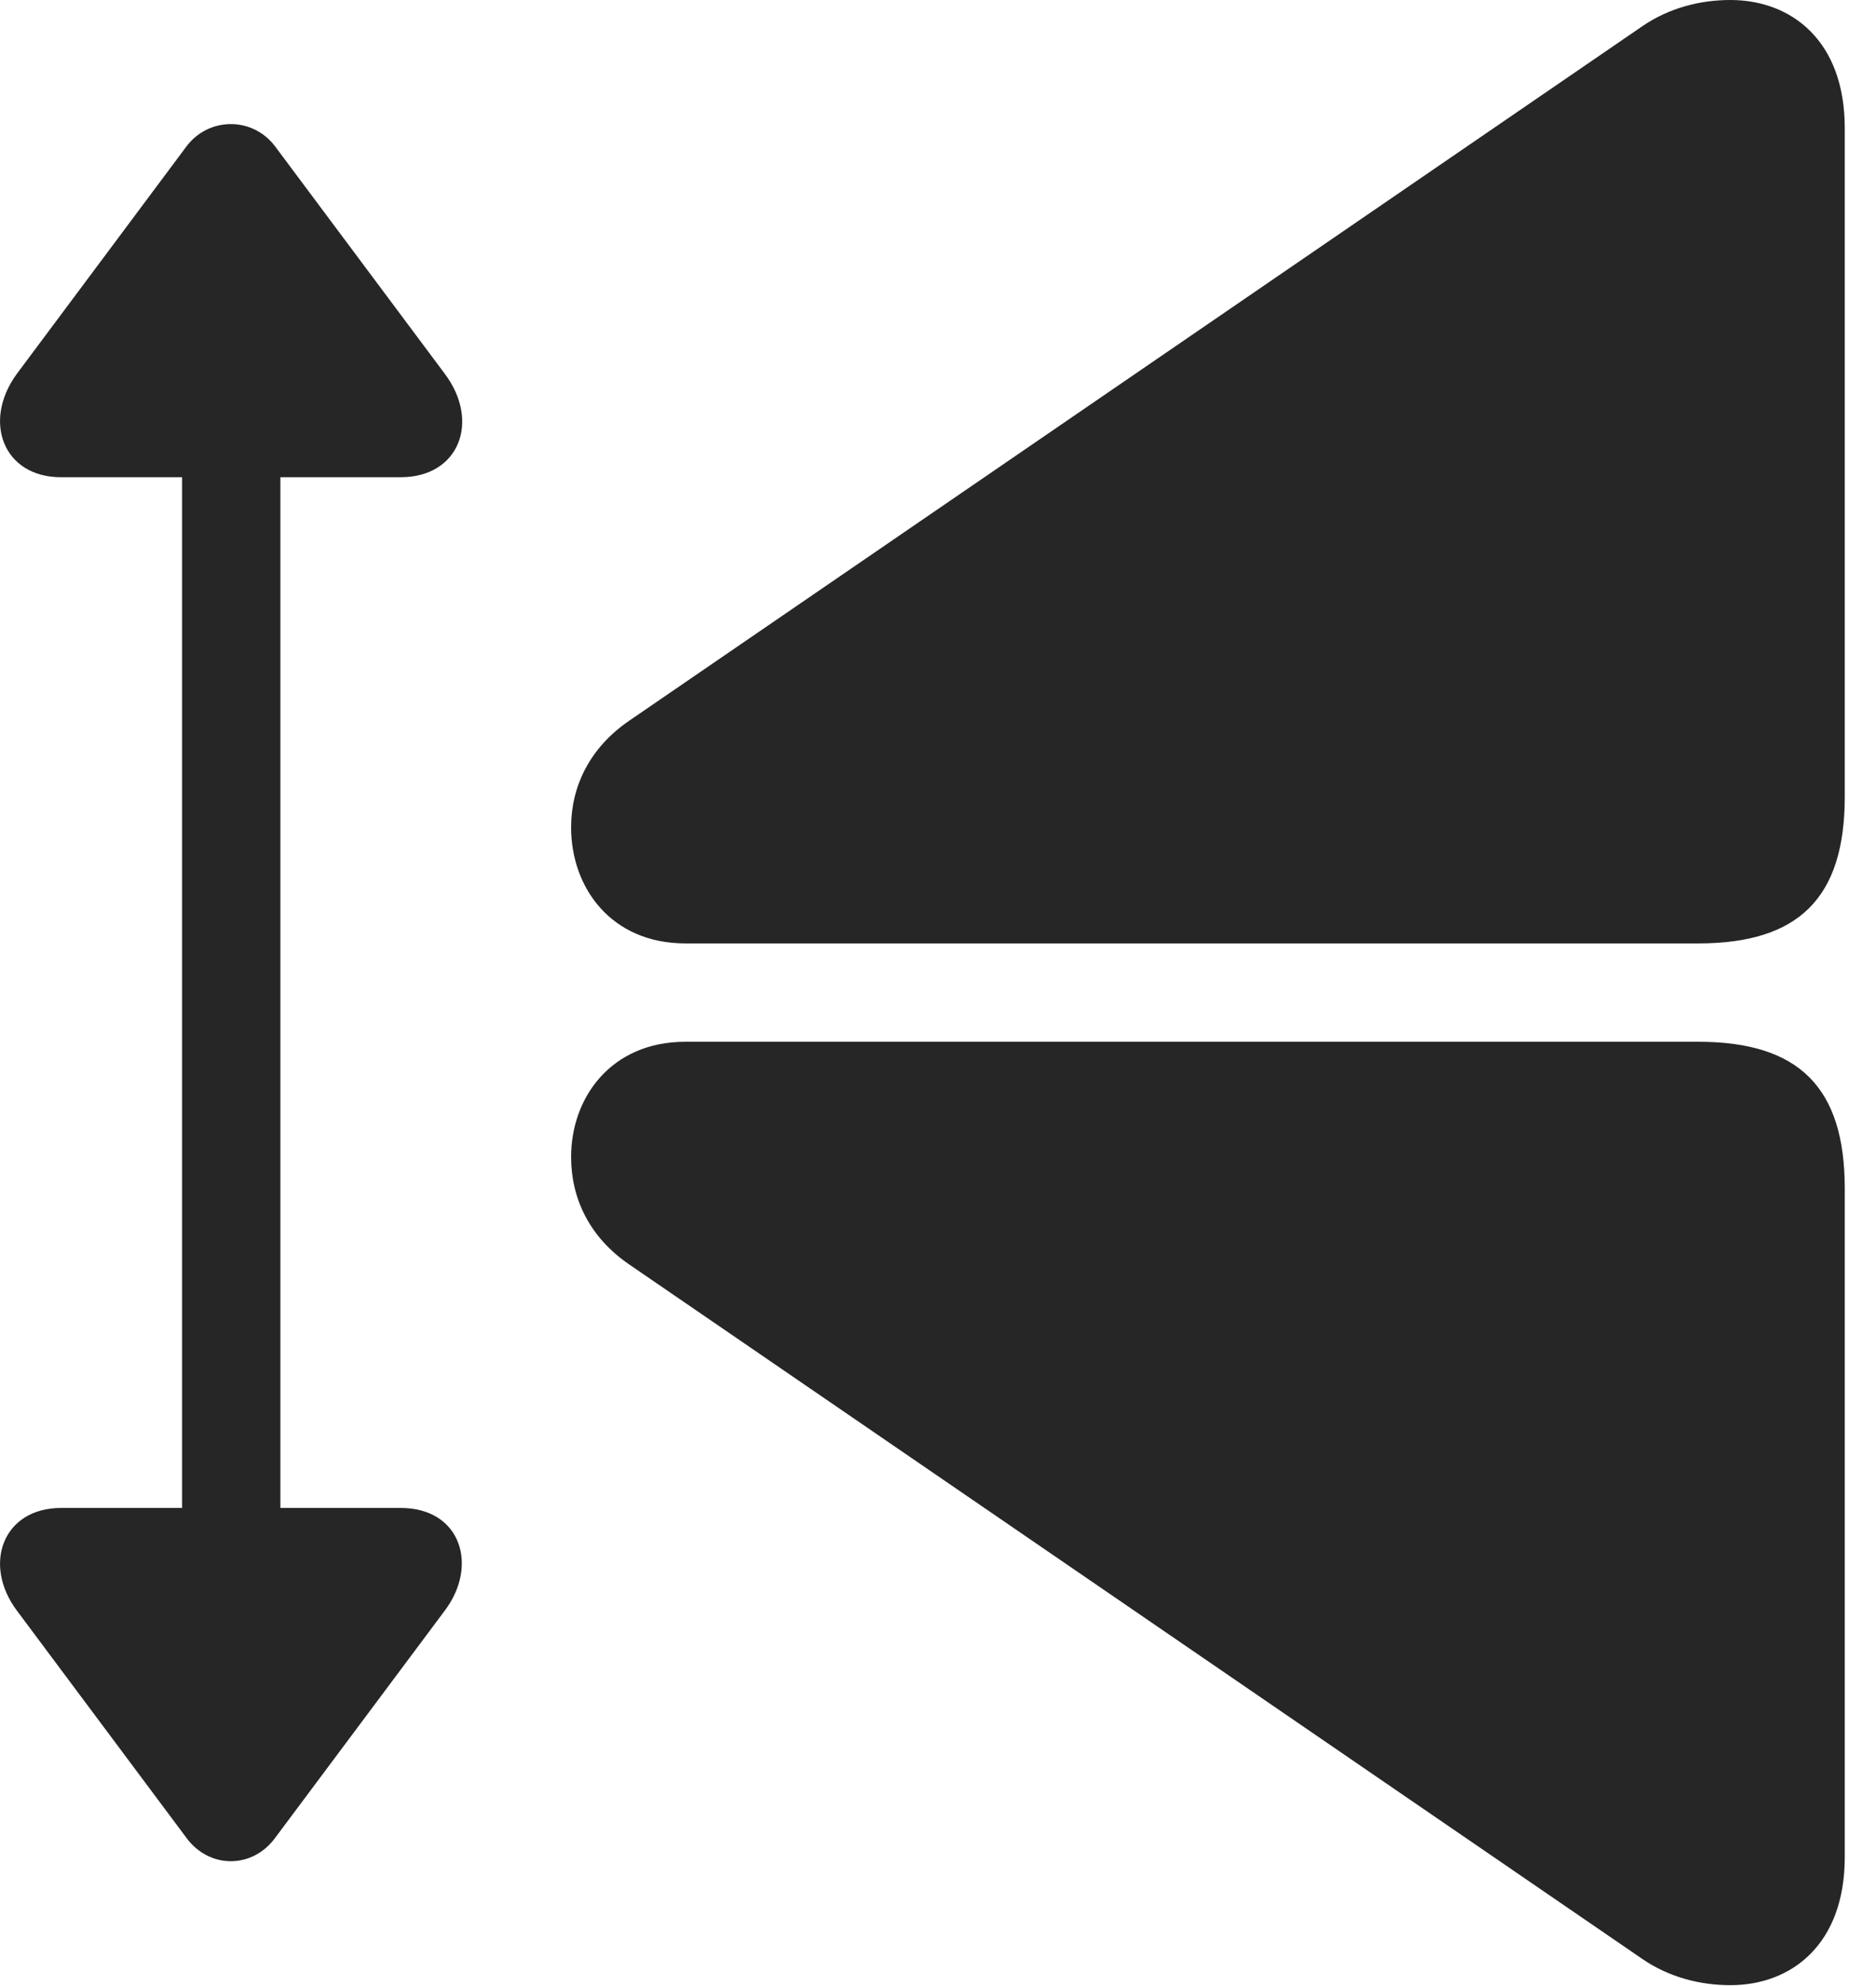 <?xml version="1.0" encoding="UTF-8"?>
<!--Generator: Apple Native CoreSVG 341-->
<!DOCTYPE svg
PUBLIC "-//W3C//DTD SVG 1.1//EN"
       "http://www.w3.org/Graphics/SVG/1.1/DTD/svg11.dtd">
<svg version="1.1" xmlns="http://www.w3.org/2000/svg" xmlns:xlink="http://www.w3.org/1999/xlink" viewBox="0 0 21.618 22.881">
 <g>
  <rect height="22.881" opacity="0" width="21.618" x="0" y="0"/>
  <path d="M21.258 21.396L21.258 13.691C21.258 12.529 20.731 12.002 19.569 12.002L7.899 12.002C7.04 12.002 6.581 12.646 6.581 13.33C6.581 13.809 6.795 14.258 7.254 14.57L18.924 22.568C19.237 22.783 19.598 22.871 19.94 22.871C20.643 22.871 21.258 22.402 21.258 21.396ZM21.258 1.475C21.258 0.469 20.643 0 19.94 0C19.598 0 19.237 0.088 18.924 0.303L7.254 8.301C6.795 8.613 6.581 9.062 6.581 9.531C6.581 10.225 7.04 10.869 7.899 10.869L19.569 10.869C20.731 10.869 21.258 10.342 21.258 9.18Z" fill="black" fill-opacity="0.85"/>
  <path d="M0.702 5.498L4.618 5.498C5.292 5.498 5.536 4.854 5.126 4.307L3.172 1.689C2.909 1.338 2.401 1.348 2.147 1.689L0.194 4.307C-0.206 4.854 0.038 5.498 0.702 5.498ZM2.665 19.258C2.977 19.258 3.231 19.004 3.231 18.691L3.231 4.18C3.231 3.877 2.977 3.613 2.665 3.613C2.362 3.613 2.098 3.877 2.098 4.18L2.098 18.691C2.098 19.004 2.362 19.258 2.665 19.258ZM0.702 17.373C0.038 17.373-0.206 18.018 0.194 18.555L2.147 21.172C2.411 21.533 2.909 21.533 3.172 21.172L5.126 18.555C5.516 18.037 5.311 17.373 4.618 17.373Z" fill="black" fill-opacity="0.85"/>
 </g>
</svg>
